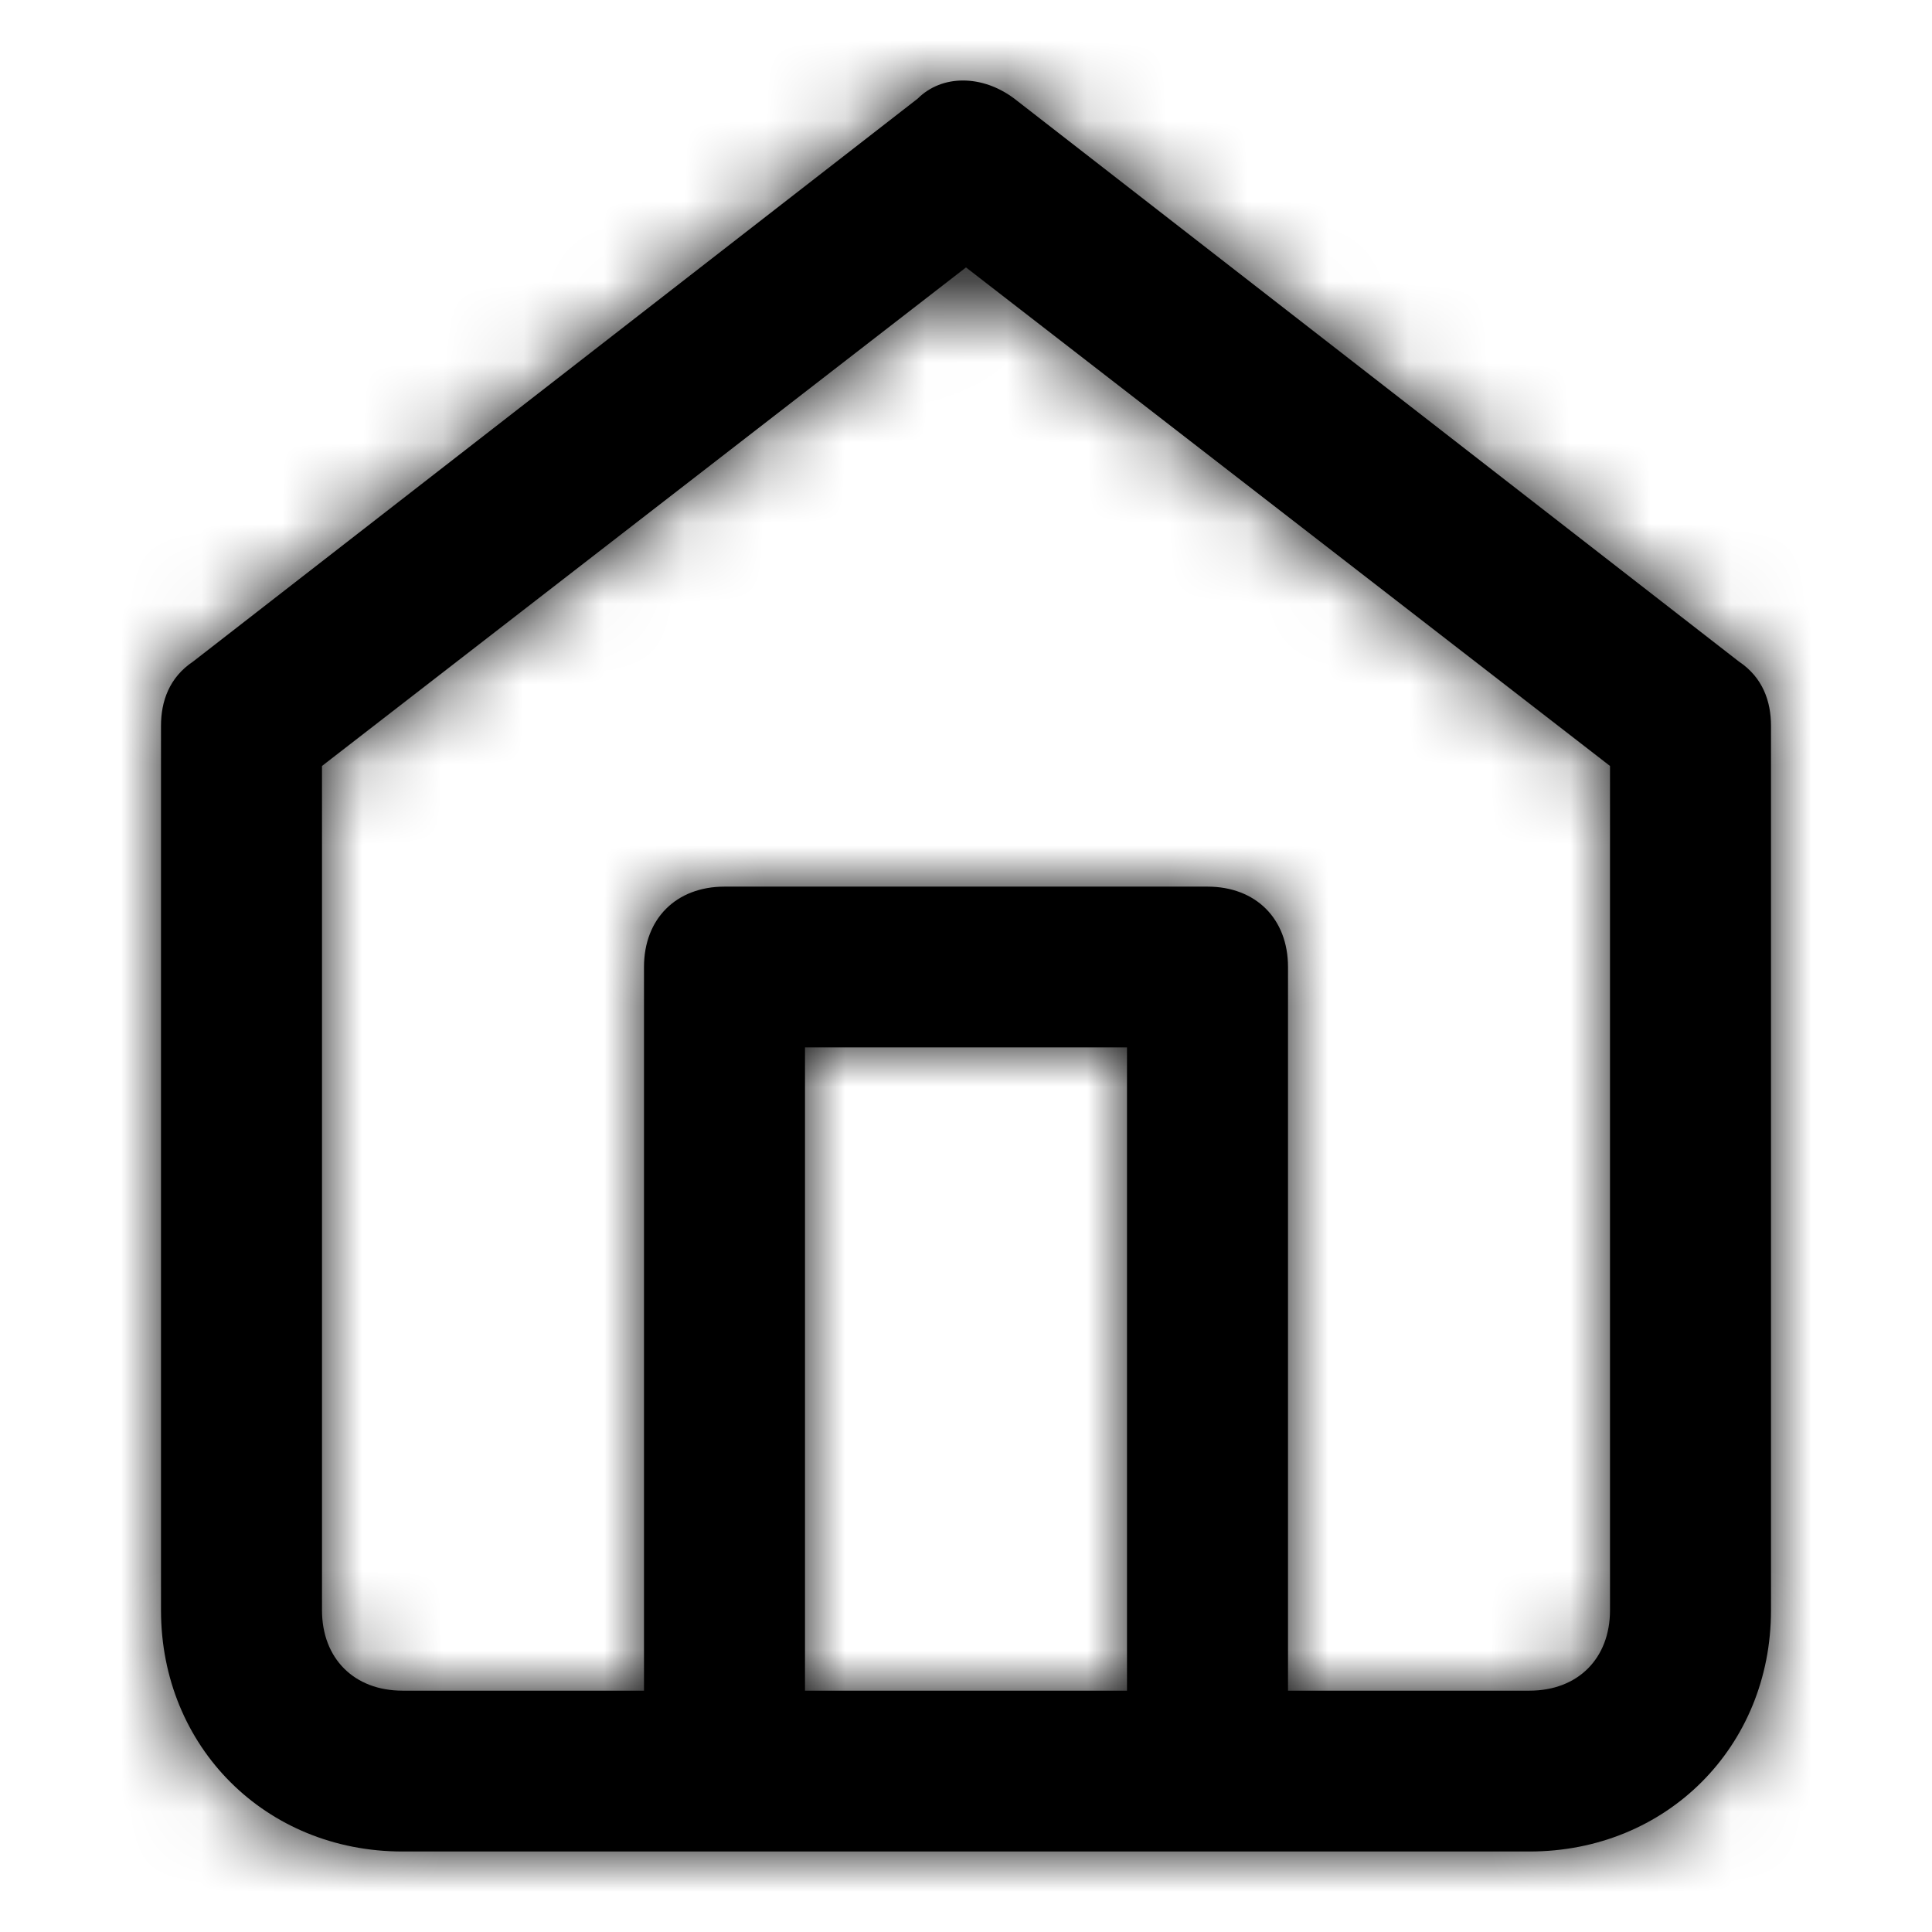 <?xml version="1.0" encoding="UTF-8"?>
<svg width="24px" height="24px" viewBox="0 0 24 24" version="1.1" xmlns="http://www.w3.org/2000/svg" xmlns:xlink="http://www.w3.org/1999/xlink">
    <title>C9598A5C-EE7A-4EE7-98E7-49CEF7317A21</title>
    <defs>
        <filter color-interpolation-filters="auto" id="filter-1">
            <feColorMatrix in="SourceGraphic" type="matrix" values="0 0 0 0 0.008 0 0 0 0 0.576 0 0 0 0 1 0 0 0 1 0"></feColorMatrix>
        </filter>
        <path d="M21.6,8.217 L12.6,1.225 C12.2,0.925 11.7,0.925 11.4,1.225 L2.4,8.217 C2.1,8.417 2,8.716 2,9.016 L2,20.003 C2,21.701 3.3,23 5,23 L19,23 C20.7,23 22,21.701 22,20.003 L22,9.016 C22,8.716 21.9,8.417 21.6,8.217 Z M14,21.002 L10,21.002 L10,13.011 L14,13.011 L14,21.002 Z M20,20.003 C20,20.603 19.6,21.002 19,21.002 L16,21.002 L16,12.012 C16,11.413 15.6,11.014 15,11.014 L9,11.014 C8.4,11.014 8,11.413 8,12.012 L8,21.002 L5,21.002 C4.4,21.002 4,20.603 4,20.003 L4,9.515 L12,3.322 L20,9.515 L20,20.003 Z" id="path-2"></path>
    </defs>
    <g id="Users" stroke="none" stroke-width="1" fill="none" fill-rule="evenodd">
        <g id="User-List-Collapsed-Light" transform="translate(-32, -122)">
            <g id="Nav-Drawer/_Collapsed" transform="translate(16, 110)">
                <g id="📍-Icon" transform="translate(16, 12)" filter="url(#filter-1)">
                    <g>
                        <mask id="mask-3" fill="white">
                            <use xlink:href="#path-2"></use>
                        </mask>
                        <use id="Mask" fill="#000000" fill-rule="nonzero" xlink:href="#path-2"></use>
                        <g id="Icon-Color" mask="url(#mask-3)" fill="#000000">
                            <rect id="Shape" x="0" y="0" width="24" height="24"></rect>
                        </g>
                    </g>
                </g>
            </g>
        </g>
    </g>
</svg>